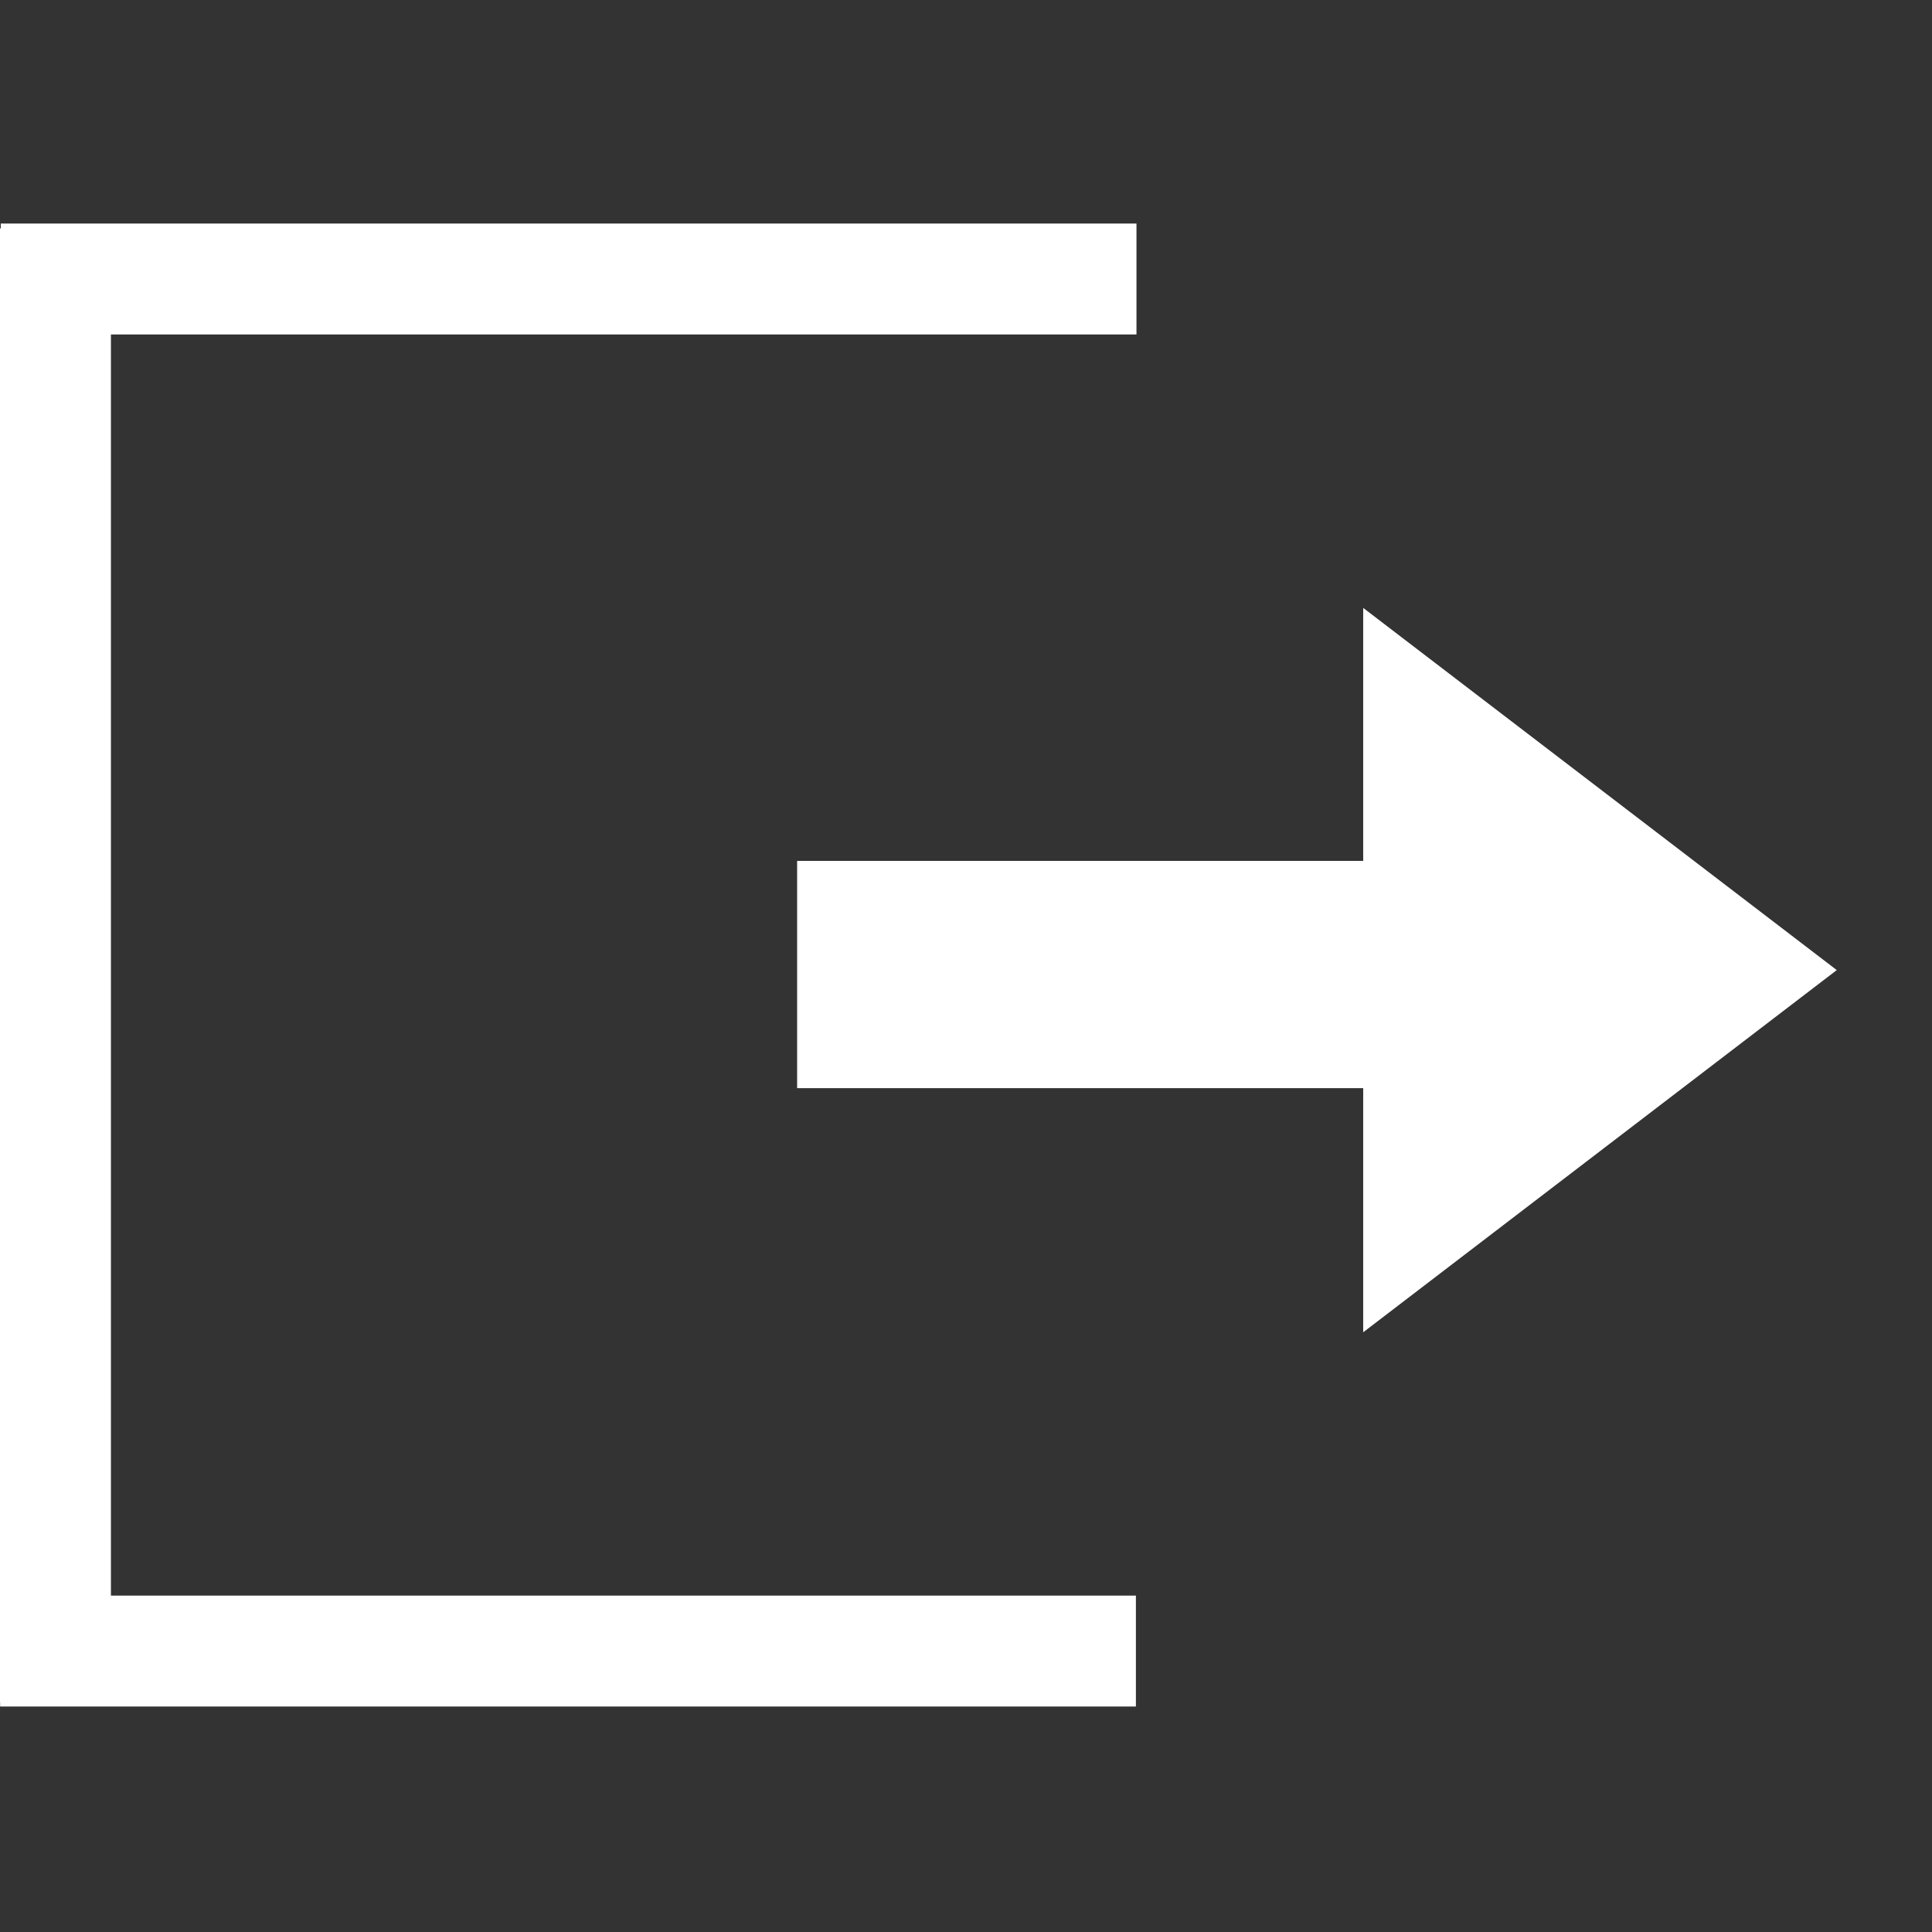 <?xml version="1.0" encoding="UTF-8" standalone="no"?>
<!-- Generator: Adobe Illustrator 18.1.1, SVG Export Plug-In . SVG Version: 6.00 Build 0)  -->
<svg id="Слой_1" xmlns="http://www.w3.org/2000/svg" xml:space="preserve" viewBox="0 0 17 17" version="1.1" y="0px" x="0px" xmlns:xlink="http://www.w3.org/1999/xlink" enable-background="new 0 0 17 17">
<rect x="0" y="0" width="17" height="17" fill="#333333" stroke="none"/>
<g fill="#fff">
	<polygon points="0.976 2.943 10 2.943 10 1.967 0.007 1.967 0.007 2.01 0 2.01 0 14.978 0.001 14.978 0.001 15.016 9.995 15.016 9.995 14.04 0.976 14.04"/>
	<polygon points="16.162 8.536 11.995 5.349 11.995 7.575 7.014 7.575 7.014 9.575 11.995 9.575 11.995 11.723"/>
</g>
</svg>
